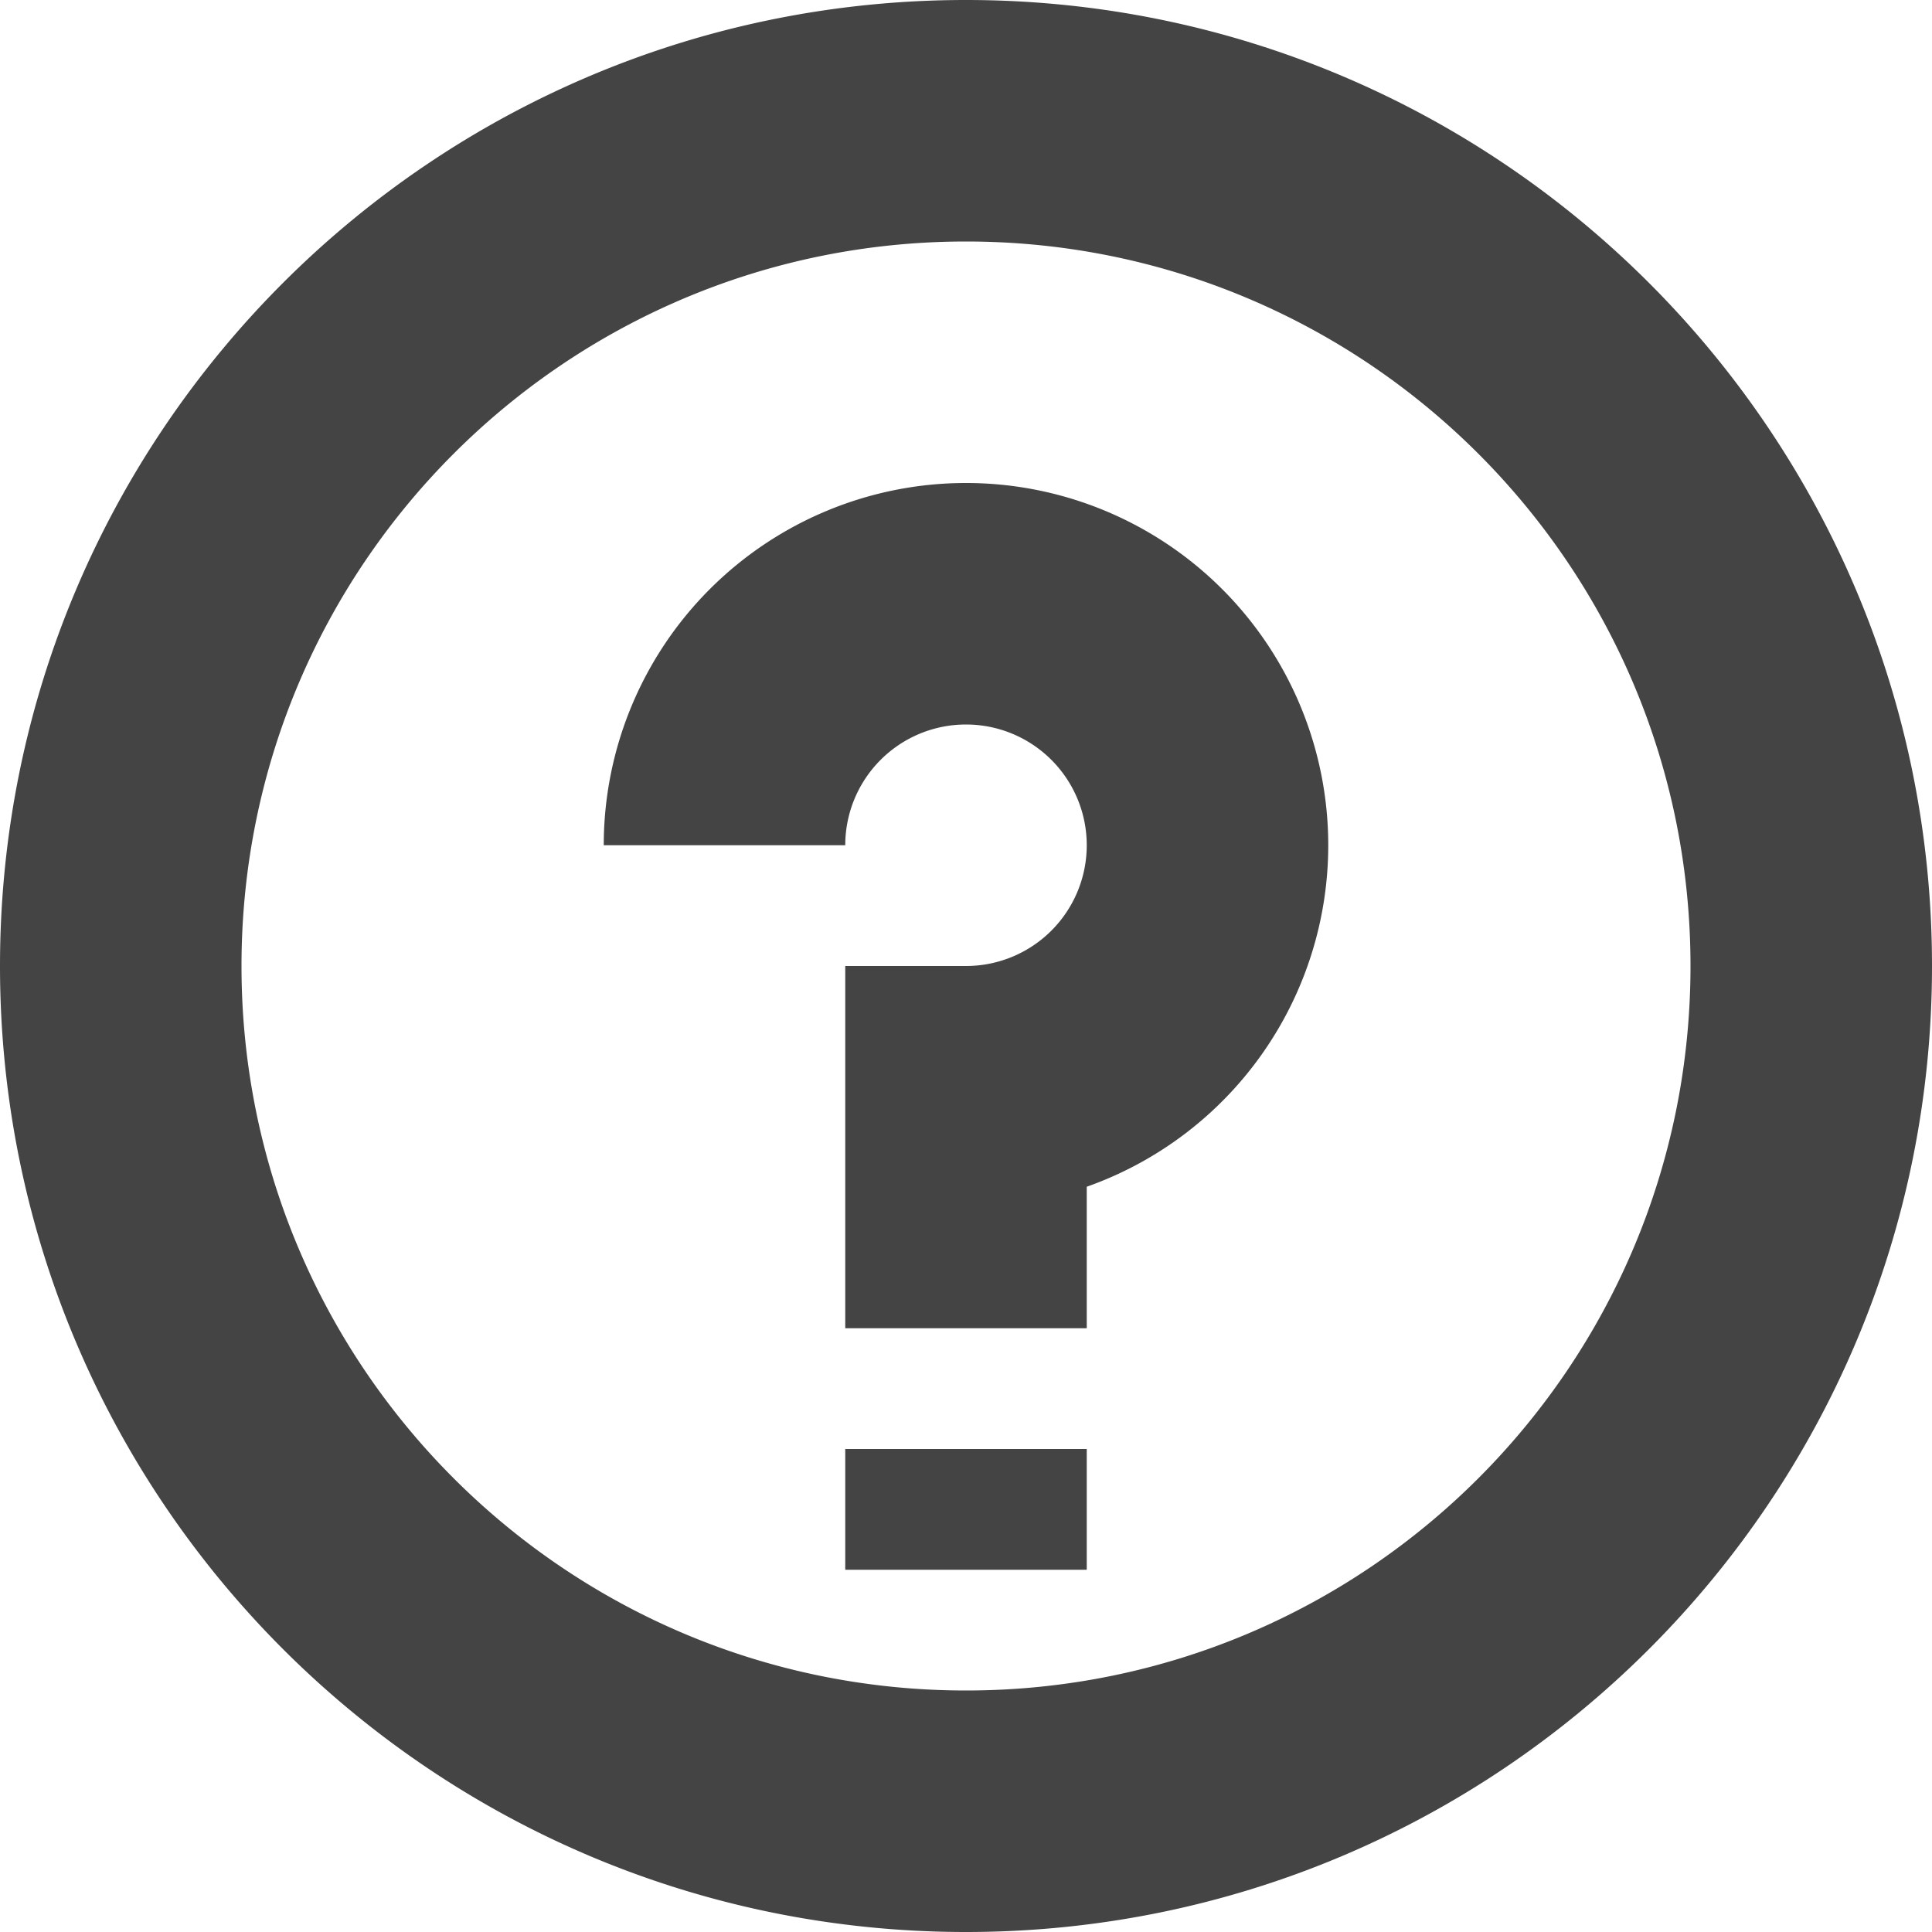 <svg width="16" height="16" version="1.1" xmlns="http://www.w3.org/2000/svg">
 <defs>
  <style id="current-color-scheme" type="text/css">.ColorScheme-Text { color:#444444; } .ColorScheme-Highlight { color:#4285f4; } .ColorScheme-NeutralText { color:#ff9800; } .ColorScheme-PositiveText { color:#4caf50; } .ColorScheme-NegativeText { color:#f44336; }</style>
 </defs>
 <path class="ColorScheme-Text" d="m8 0c-4.418 0-8 3.582-8 8s3.582 8 8 8 8-3.582 8-8-3.582-8-8-8zm0 2c3.314 0 6 2.686 6 6 0 3.314-2.686 6-6 6-3.314 0-6-2.686-6-6 0-3.314 2.686-6 6-6zm0 2a3 3 0 0 0-3 3h2a1 1 0 0 1 1-1 1 1 0 0 1 1 1 1 1 0 0 1-1 1h-1v3h2v-1.172a3 3 0 0 0 2-2.828 3 3 0 0 0-3-3zm-1 8v1h2v-1h-2z" style="fill:currentColor"/>
</svg>
